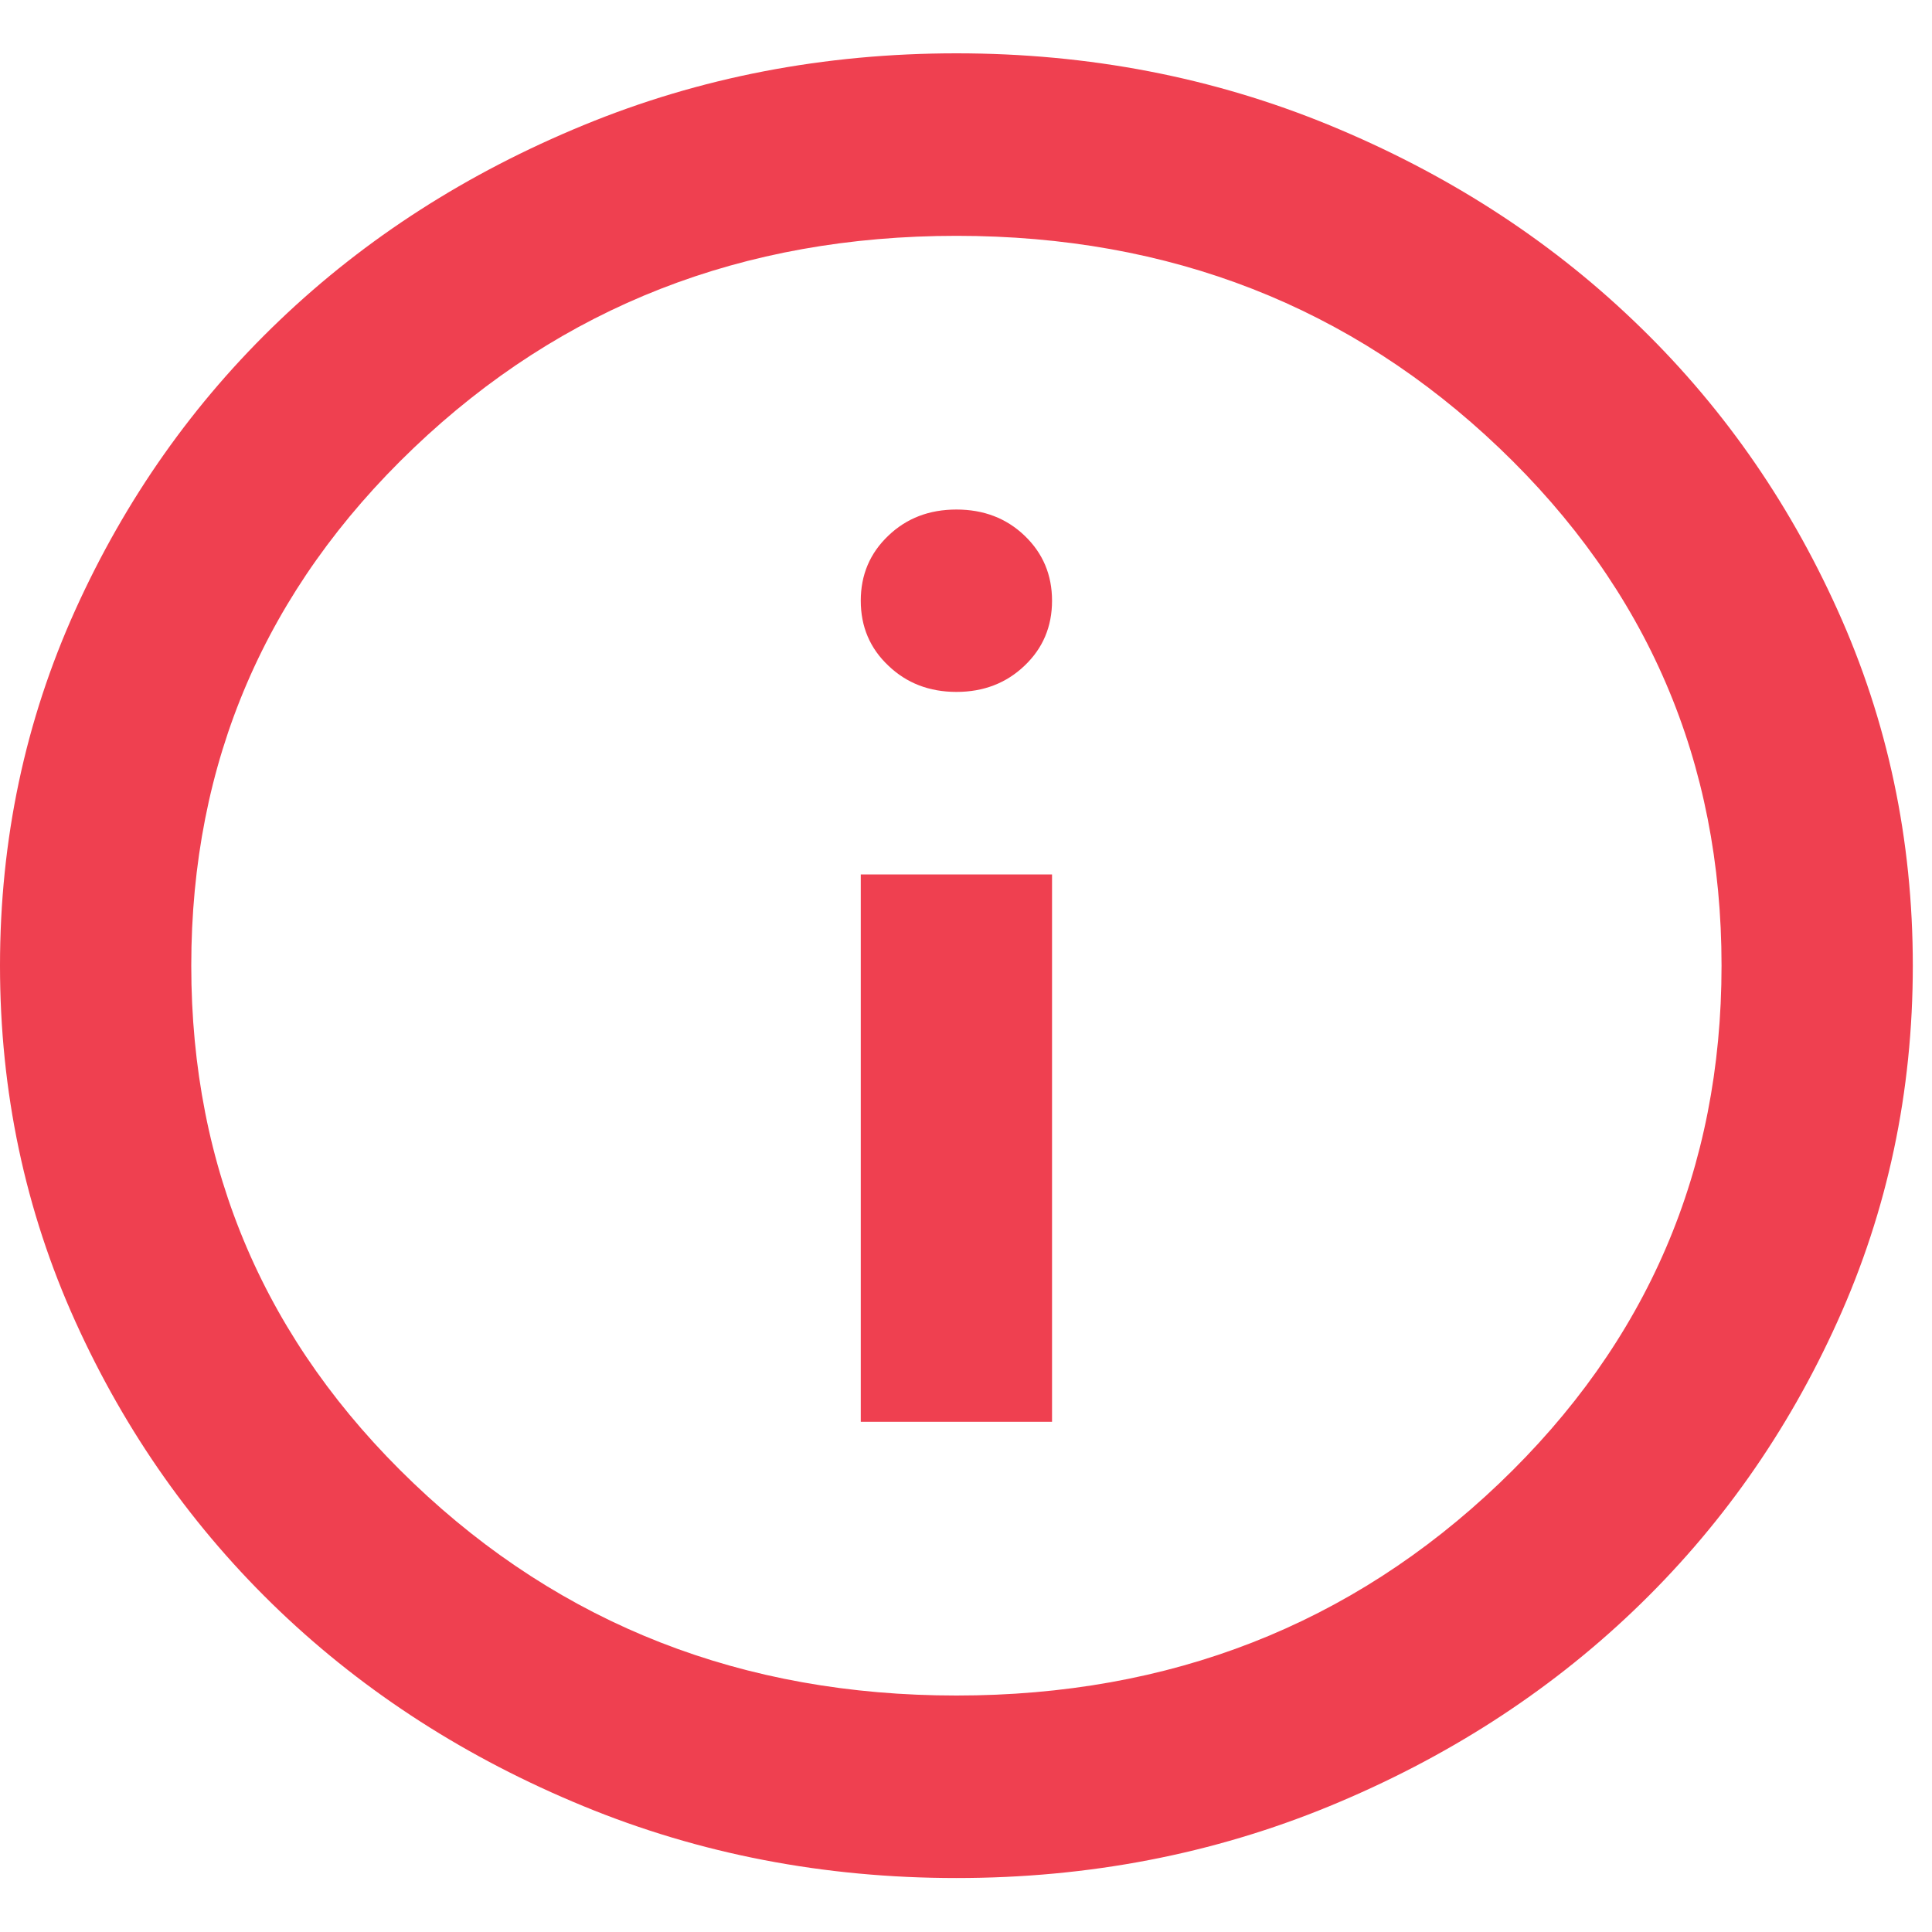 <svg width="15" height="15" viewBox="0 0 15 15" fill="none" xmlns="http://www.w3.org/2000/svg">
<path d="M6.683 11.039H8.168V6.789H6.683V11.039ZM7.426 5.372C7.636 5.372 7.813 5.304 7.955 5.168C8.097 5.033 8.168 4.865 8.168 4.664C8.168 4.463 8.097 4.295 7.955 4.159C7.813 4.023 7.636 3.956 7.426 3.956C7.215 3.956 7.039 4.023 6.897 4.159C6.754 4.295 6.683 4.463 6.683 4.664C6.683 4.865 6.754 5.033 6.897 5.168C7.039 5.304 7.215 5.372 7.426 5.372ZM7.426 14.581C6.399 14.581 5.433 14.395 4.53 14.023C3.626 13.651 2.84 13.146 2.172 12.509C1.504 11.871 0.975 11.122 0.585 10.26C0.195 9.398 0 8.477 0 7.497C0 6.518 0.195 5.597 0.585 4.735C0.975 3.873 1.504 3.123 2.172 2.486C2.84 1.848 3.626 1.344 4.53 0.972C5.433 0.6 6.399 0.414 7.426 0.414C8.453 0.414 9.418 0.6 10.322 0.972C11.225 1.344 12.011 1.848 12.679 2.486C13.348 3.123 13.877 3.873 14.266 4.735C14.656 5.597 14.851 6.518 14.851 7.497C14.851 8.477 14.656 9.398 14.266 10.26C13.877 11.122 13.348 11.871 12.679 12.509C12.011 13.146 11.225 13.651 10.322 14.023C9.418 14.395 8.453 14.581 7.426 14.581ZM7.426 13.164C9.084 13.164 10.489 12.615 11.64 11.517C12.791 10.419 13.366 9.079 13.366 7.497C13.366 5.915 12.791 4.576 11.64 3.478C10.489 2.38 9.084 1.831 7.426 1.831C5.767 1.831 4.363 2.38 3.212 3.478C2.061 4.576 1.485 5.915 1.485 7.497C1.485 9.079 2.061 10.419 3.212 11.517C4.363 12.615 5.767 13.164 7.426 13.164Z" fill="#EF4050"/>
</svg>
